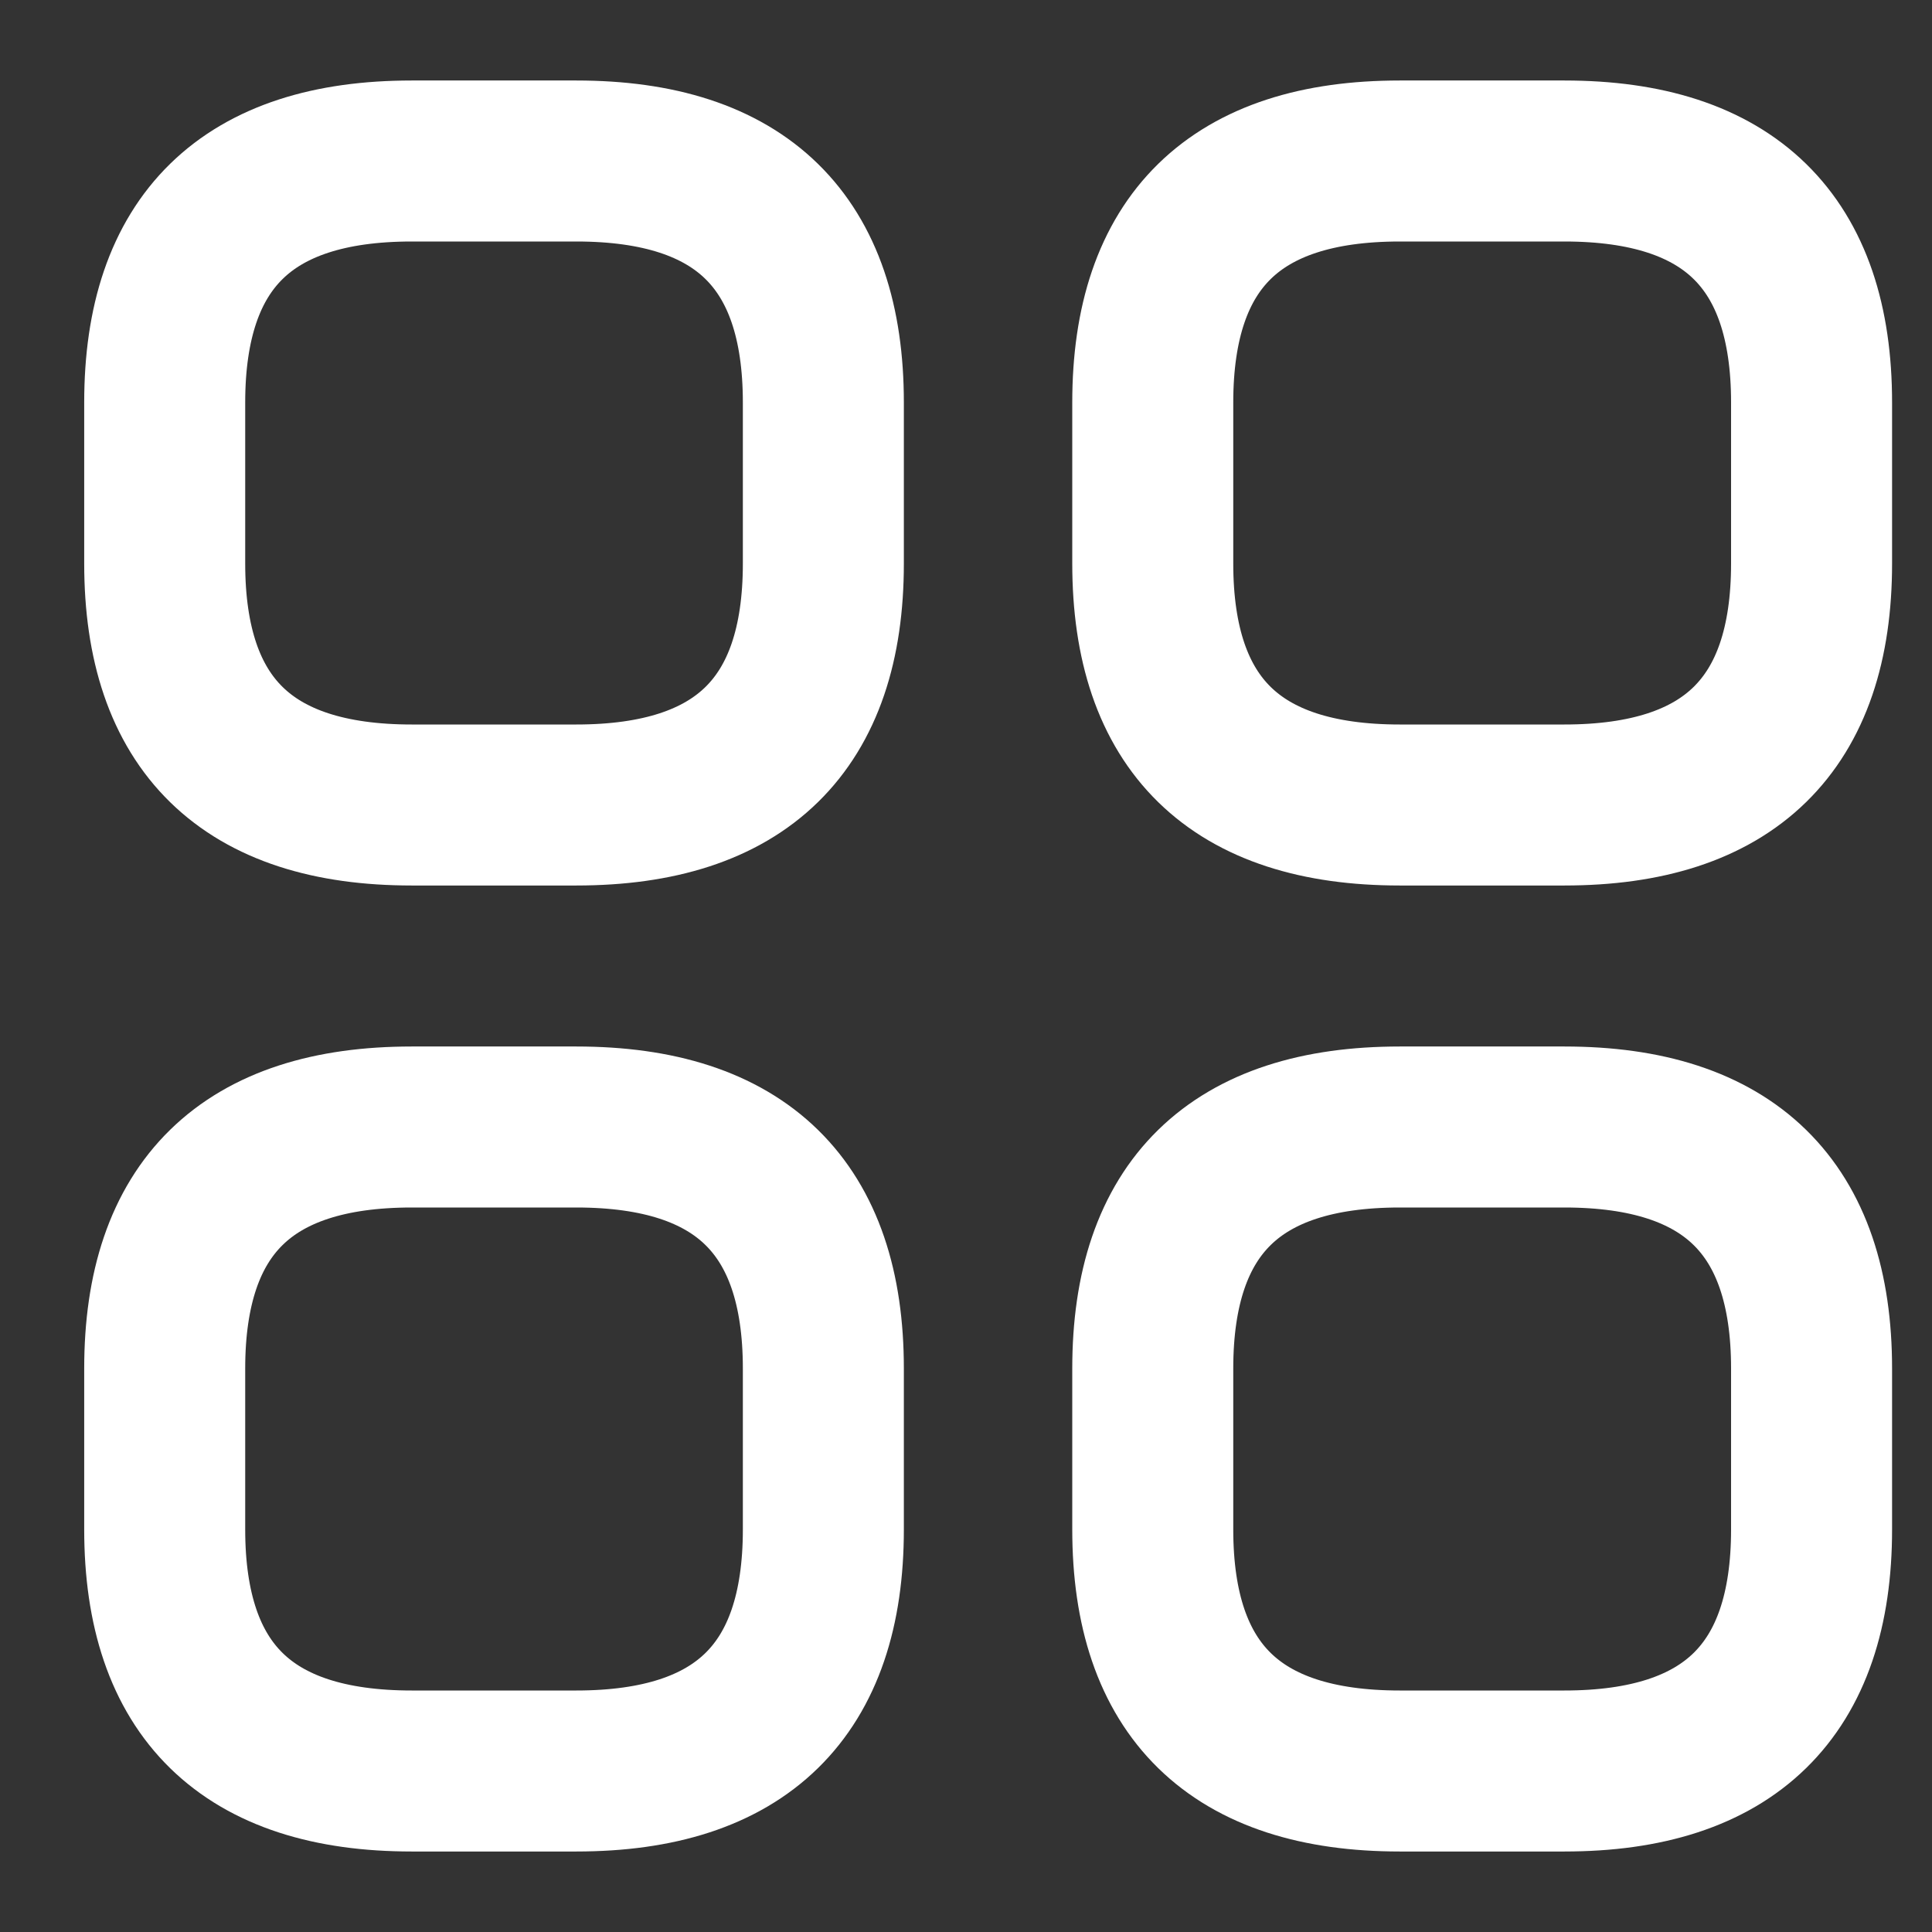 <svg width="12" height="12" viewBox="0 0 12 12" fill="none" xmlns="http://www.w3.org/2000/svg">
<rect x="0" y="0" width="12" height="12" fill="#333333" stroke="none"/>
<path d="M2.557 5H3.58C4.603 5 5.114 4.5 5.114 3.5V2.5C5.114 1.5 4.603 1 3.58 1H2.557C1.534 1 1.023 1.5 1.023 2.5V3.5C1.023 4.5 1.534 5 2.557 5Z" stroke="white" stroke-miterlimit="10" stroke-linecap="round" stroke-linejoin="round"/>
<path d="M8.694 5H9.717C10.74 5 11.252 4.5 11.252 3.5V2.5C11.252 1.5 10.74 1 9.717 1H8.694C7.672 1 7.16 1.5 7.16 2.5V3.5C7.16 4.5 7.672 5 8.694 5Z" stroke="white" stroke-miterlimit="10" stroke-linecap="round" stroke-linejoin="round"/>
<path d="M8.694 11H9.717C10.74 11 11.252 10.5 11.252 9.5V8.5C11.252 7.5 10.74 7 9.717 7H8.694C7.672 7 7.16 7.5 7.16 8.5V9.5C7.16 10.5 7.672 11 8.694 11Z" stroke="white" stroke-miterlimit="10" stroke-linecap="round" stroke-linejoin="round"/>
<path d="M2.557 11H3.58C4.603 11 5.114 10.5 5.114 9.5V8.5C5.114 7.5 4.603 7 3.58 7H2.557C1.534 7 1.023 7.5 1.023 8.5V9.5C1.023 10.5 1.534 11 2.557 11Z" stroke="white" stroke-miterlimit="10" stroke-linecap="round" stroke-linejoin="round"/>
</svg>
